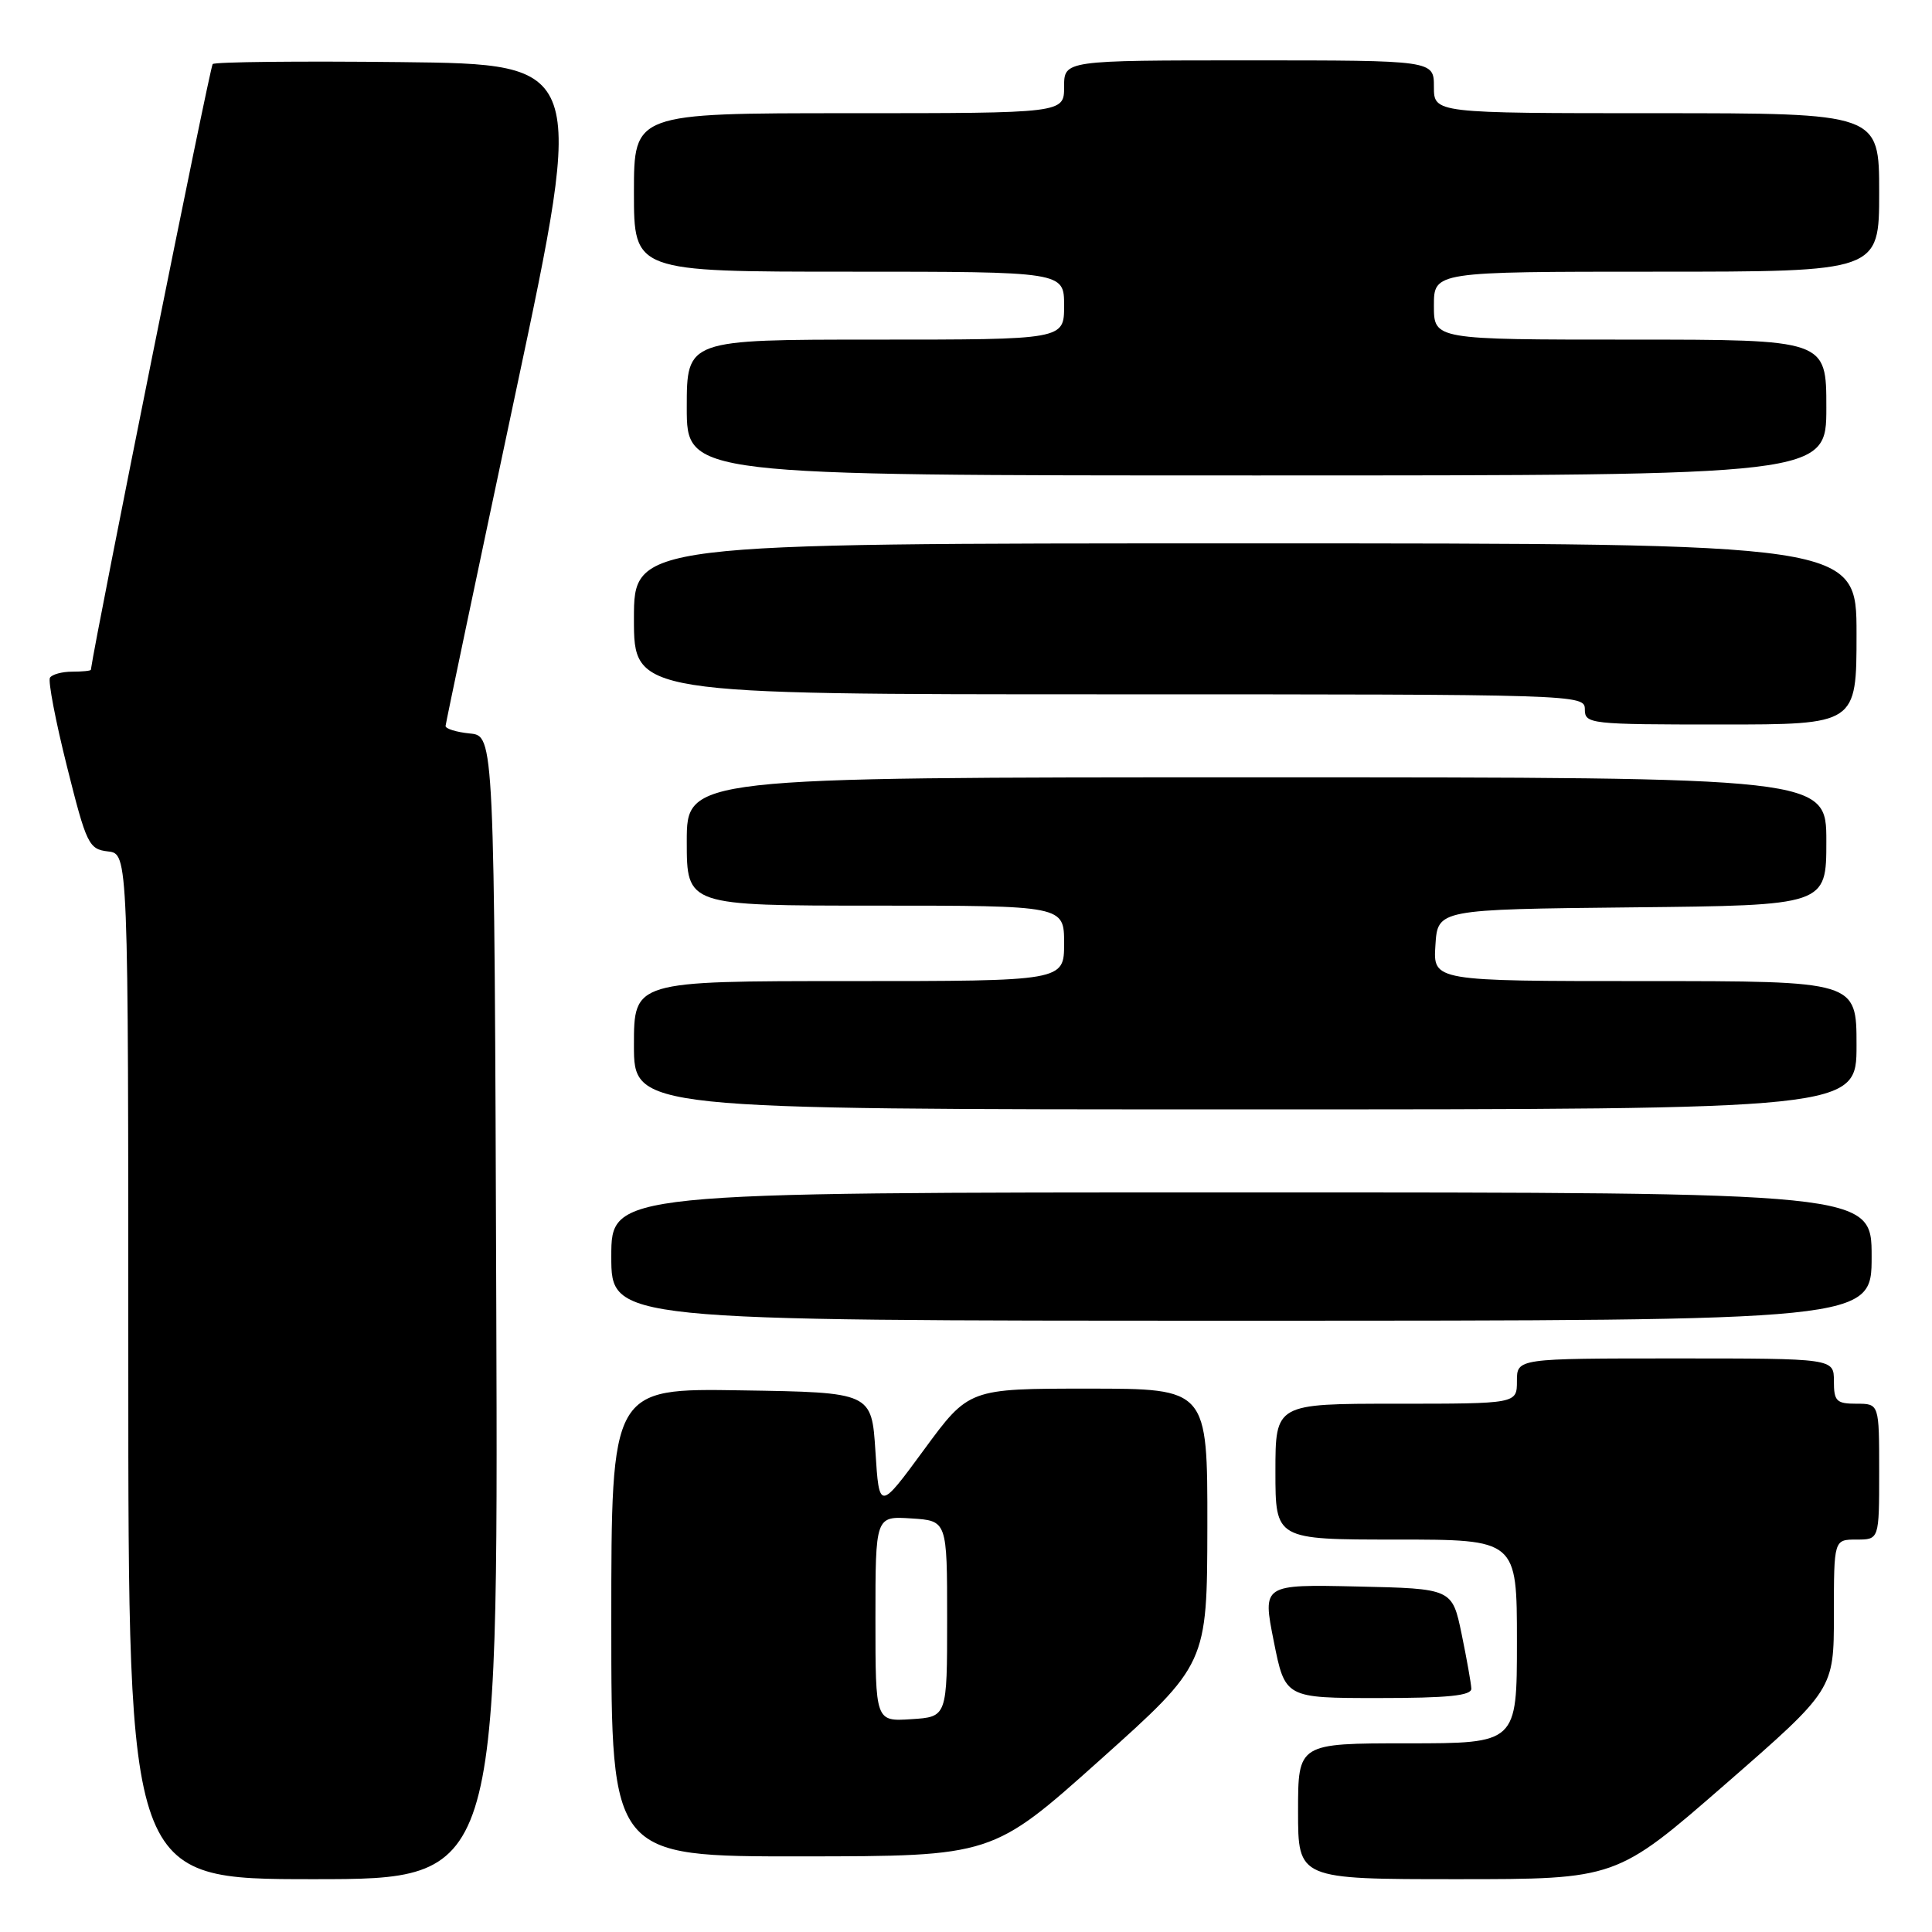 <?xml version="1.0" encoding="UTF-8" standalone="no"?>
<!DOCTYPE svg PUBLIC "-//W3C//DTD SVG 1.1//EN" "http://www.w3.org/Graphics/SVG/1.1/DTD/svg11.dtd" >
<svg xmlns="http://www.w3.org/2000/svg" xmlns:xlink="http://www.w3.org/1999/xlink" version="1.1" viewBox="0 0 256 256">
 <g >
 <path fill="currentColor"
d=" M 65.76 173.25 C 65.50 97.50 65.50 97.50 62.25 97.19 C 60.46 97.01 59.02 96.56 59.04 96.19 C 59.07 95.81 63.25 75.92 68.33 52.00 C 77.57 8.50 77.57 8.50 53.13 8.23 C 39.70 8.08 28.47 8.20 28.18 8.49 C 27.82 8.85 12.73 83.88 12.04 88.75 C 12.02 88.89 10.90 89.00 9.56 89.00 C 8.22 89.00 6.90 89.36 6.62 89.80 C 6.35 90.24 7.36 95.53 8.87 101.55 C 11.46 111.89 11.76 112.52 14.31 112.82 C 17.00 113.13 17.00 113.13 17.00 181.07 C 17.00 249.00 17.00 249.00 41.51 249.00 C 66.01 249.00 66.01 249.00 65.76 173.25 Z  M 228.59 236.44 C 243.00 223.88 243.00 223.88 243.00 213.94 C 243.00 204.00 243.00 204.00 246.00 204.00 C 249.00 204.00 249.00 204.00 249.00 195.00 C 249.00 186.00 249.00 186.00 246.00 186.00 C 243.33 186.00 243.00 185.67 243.00 183.00 C 243.00 180.00 243.00 180.00 222.00 180.00 C 201.00 180.00 201.00 180.00 201.00 183.00 C 201.00 186.00 201.00 186.00 185.00 186.00 C 169.00 186.00 169.00 186.00 169.00 195.00 C 169.00 204.00 169.00 204.00 185.00 204.00 C 201.00 204.00 201.00 204.00 201.00 217.50 C 201.00 231.00 201.00 231.00 186.50 231.00 C 172.00 231.00 172.00 231.00 172.00 240.00 C 172.00 249.00 172.00 249.00 193.09 249.00 C 214.17 249.00 214.17 249.00 228.59 236.44 Z  M 145.73 233.23 C 159.95 220.50 159.95 220.50 159.98 202.25 C 160.00 184.00 160.00 184.00 144.19 184.00 C 128.38 184.00 128.38 184.00 122.44 192.09 C 116.50 200.18 116.50 200.18 116.00 192.34 C 115.50 184.50 115.50 184.50 98.25 184.23 C 81.00 183.95 81.00 183.95 81.00 214.98 C 81.00 246.00 81.00 246.00 106.25 245.98 C 131.50 245.96 131.50 245.96 145.73 233.23 Z  M 194.96 223.75 C 194.93 223.06 194.35 219.80 193.67 216.50 C 192.42 210.50 192.42 210.50 179.85 210.22 C 167.28 209.94 167.28 209.94 168.78 217.47 C 170.28 225.00 170.28 225.00 182.64 225.00 C 191.88 225.00 194.99 224.68 194.96 223.75 Z  M 248.00 166.50 C 248.00 158.00 248.00 158.00 164.50 158.00 C 81.00 158.00 81.00 158.00 81.00 166.50 C 81.00 175.00 81.00 175.00 164.50 175.00 C 248.00 175.00 248.00 175.00 248.00 166.50 Z  M 246.00 138.50 C 246.00 130.00 246.00 130.00 217.95 130.00 C 189.89 130.00 189.89 130.00 190.20 125.25 C 190.50 120.50 190.50 120.50 216.25 120.23 C 242.00 119.97 242.00 119.97 242.00 111.48 C 242.00 103.00 242.00 103.00 166.50 103.00 C 91.00 103.00 91.00 103.00 91.00 111.50 C 91.00 120.00 91.00 120.00 116.00 120.00 C 141.00 120.00 141.00 120.00 141.00 125.00 C 141.00 130.00 141.00 130.00 112.50 130.00 C 84.00 130.00 84.00 130.00 84.00 138.50 C 84.00 147.00 84.00 147.00 165.00 147.00 C 246.00 147.00 246.00 147.00 246.00 138.50 Z  M 246.00 84.00 C 246.00 72.00 246.00 72.00 165.00 72.00 C 84.00 72.00 84.00 72.00 84.00 82.00 C 84.00 92.00 84.00 92.00 147.00 92.00 C 209.33 92.00 210.00 92.02 210.00 94.00 C 210.00 95.93 210.67 96.00 228.00 96.00 C 246.00 96.00 246.00 96.00 246.00 84.00 Z  M 242.00 54.00 C 242.00 45.00 242.00 45.00 216.00 45.00 C 190.00 45.00 190.00 45.00 190.00 40.50 C 190.00 36.00 190.00 36.00 219.50 36.00 C 249.00 36.00 249.00 36.00 249.00 25.50 C 249.00 15.00 249.00 15.00 219.50 15.00 C 190.00 15.00 190.00 15.00 190.00 11.50 C 190.00 8.00 190.00 8.00 165.50 8.00 C 141.00 8.00 141.00 8.00 141.00 11.50 C 141.00 15.00 141.00 15.00 112.50 15.00 C 84.00 15.00 84.00 15.00 84.00 25.50 C 84.00 36.00 84.00 36.00 112.50 36.00 C 141.00 36.00 141.00 36.00 141.00 40.50 C 141.00 45.00 141.00 45.00 116.00 45.00 C 91.00 45.00 91.00 45.00 91.00 54.00 C 91.00 63.00 91.00 63.00 166.50 63.00 C 242.00 63.00 242.00 63.00 242.00 54.00 Z  M 116.00 214.50 C 116.00 200.89 116.00 200.89 120.75 201.20 C 125.50 201.50 125.50 201.50 125.50 214.50 C 125.50 227.50 125.50 227.50 120.75 227.80 C 116.00 228.11 116.00 228.11 116.00 214.50 Z "/>
</g>
</svg>